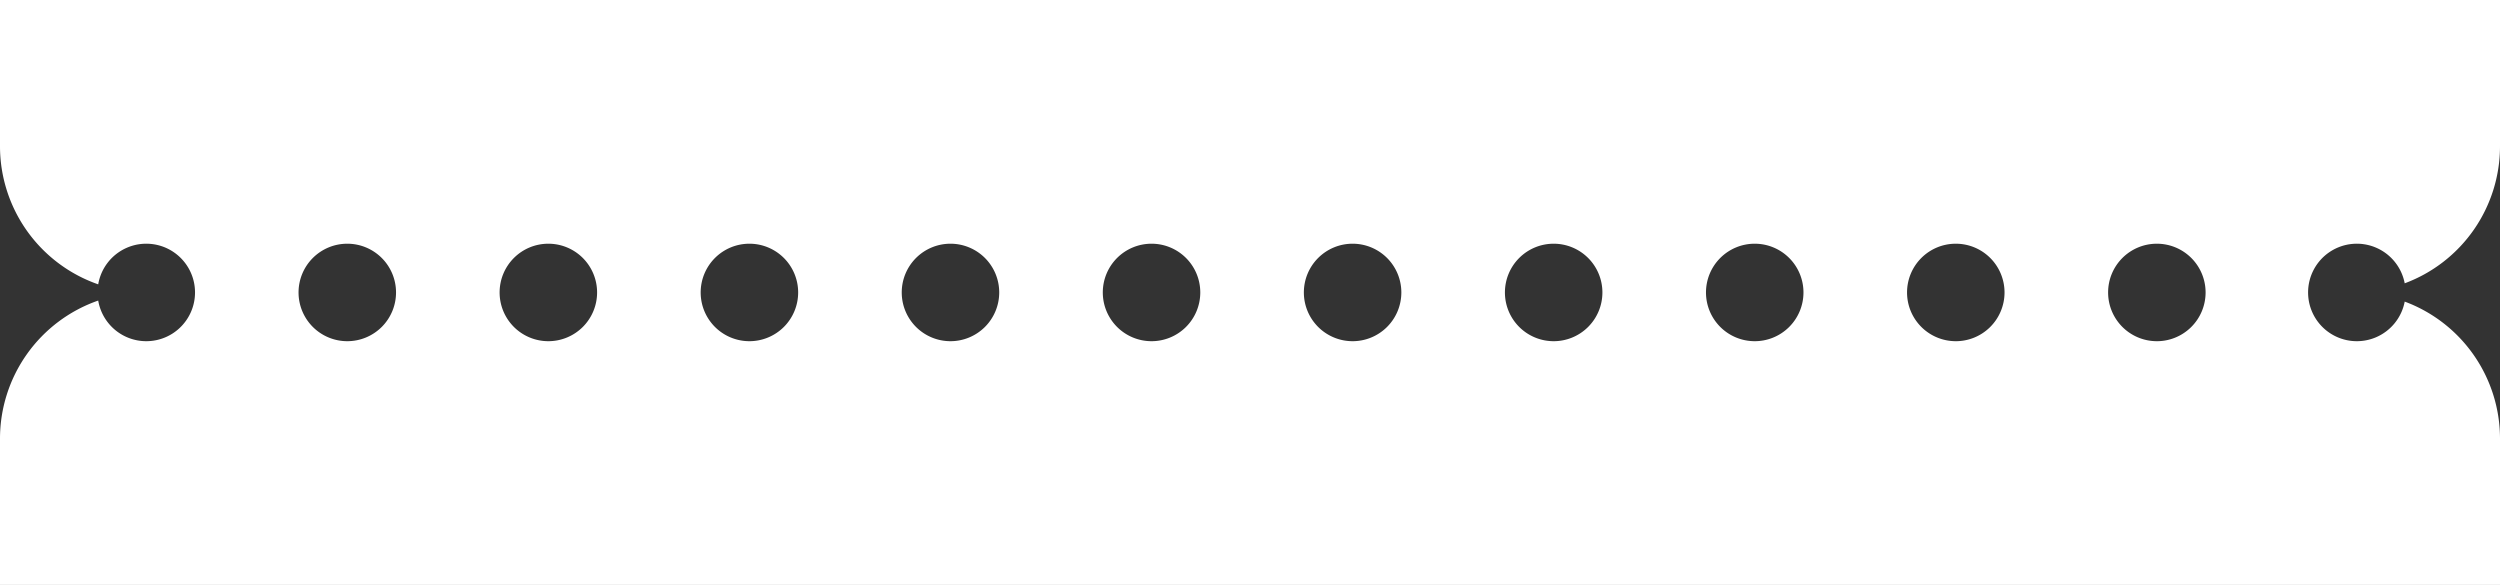 <svg xmlns="http://www.w3.org/2000/svg" viewBox="0 0 410.32 96"><rect x="0" y="0" width="410.32" height="96" fill="#333333" stroke="none"/><defs><style>.cls-1{fill:#fff;}</style></defs><title>Fichier 2</title><g id="Calque_2" data-name="Calque 2"><g id="Calque_1-2" data-name="Calque 1"><path class="cls-1" d="M410.32,24V0H0V24A24,24,0,0,0,16.12,46.67a8,8,0,1,1,0,2.66A24,24,0,0,0,0,72V96H410.32V72a24,24,0,0,0-15.64-22.5,8,8,0,1,1,0-3A24,24,0,0,0,410.32,24ZM57,56a8,8,0,1,1,8-8A8,8,0,0,1,57,56Zm33,0a8,8,0,1,1,8-8A8,8,0,0,1,90,56Zm33,0a8,8,0,1,1,8-8A8,8,0,0,1,123,56Zm33,0a8,8,0,1,1,8-8A8,8,0,0,1,155.94,56Zm33,0a8,8,0,1,1,8-8A8,8,0,0,1,188.92,56Zm33,0a8,8,0,1,1,8-8A8,8,0,0,1,221.9,56Zm33,0a8,8,0,1,1,8-8A8,8,0,0,1,254.89,56Zm33,0a8,8,0,1,1,8-8A8,8,0,0,1,287.87,56Zm33,0a8,8,0,1,1,8-8A8,8,0,0,1,320.86,56Zm33,0a8,8,0,1,1,8-8A8,8,0,0,1,353.84,56Z"/></g></g></svg>
